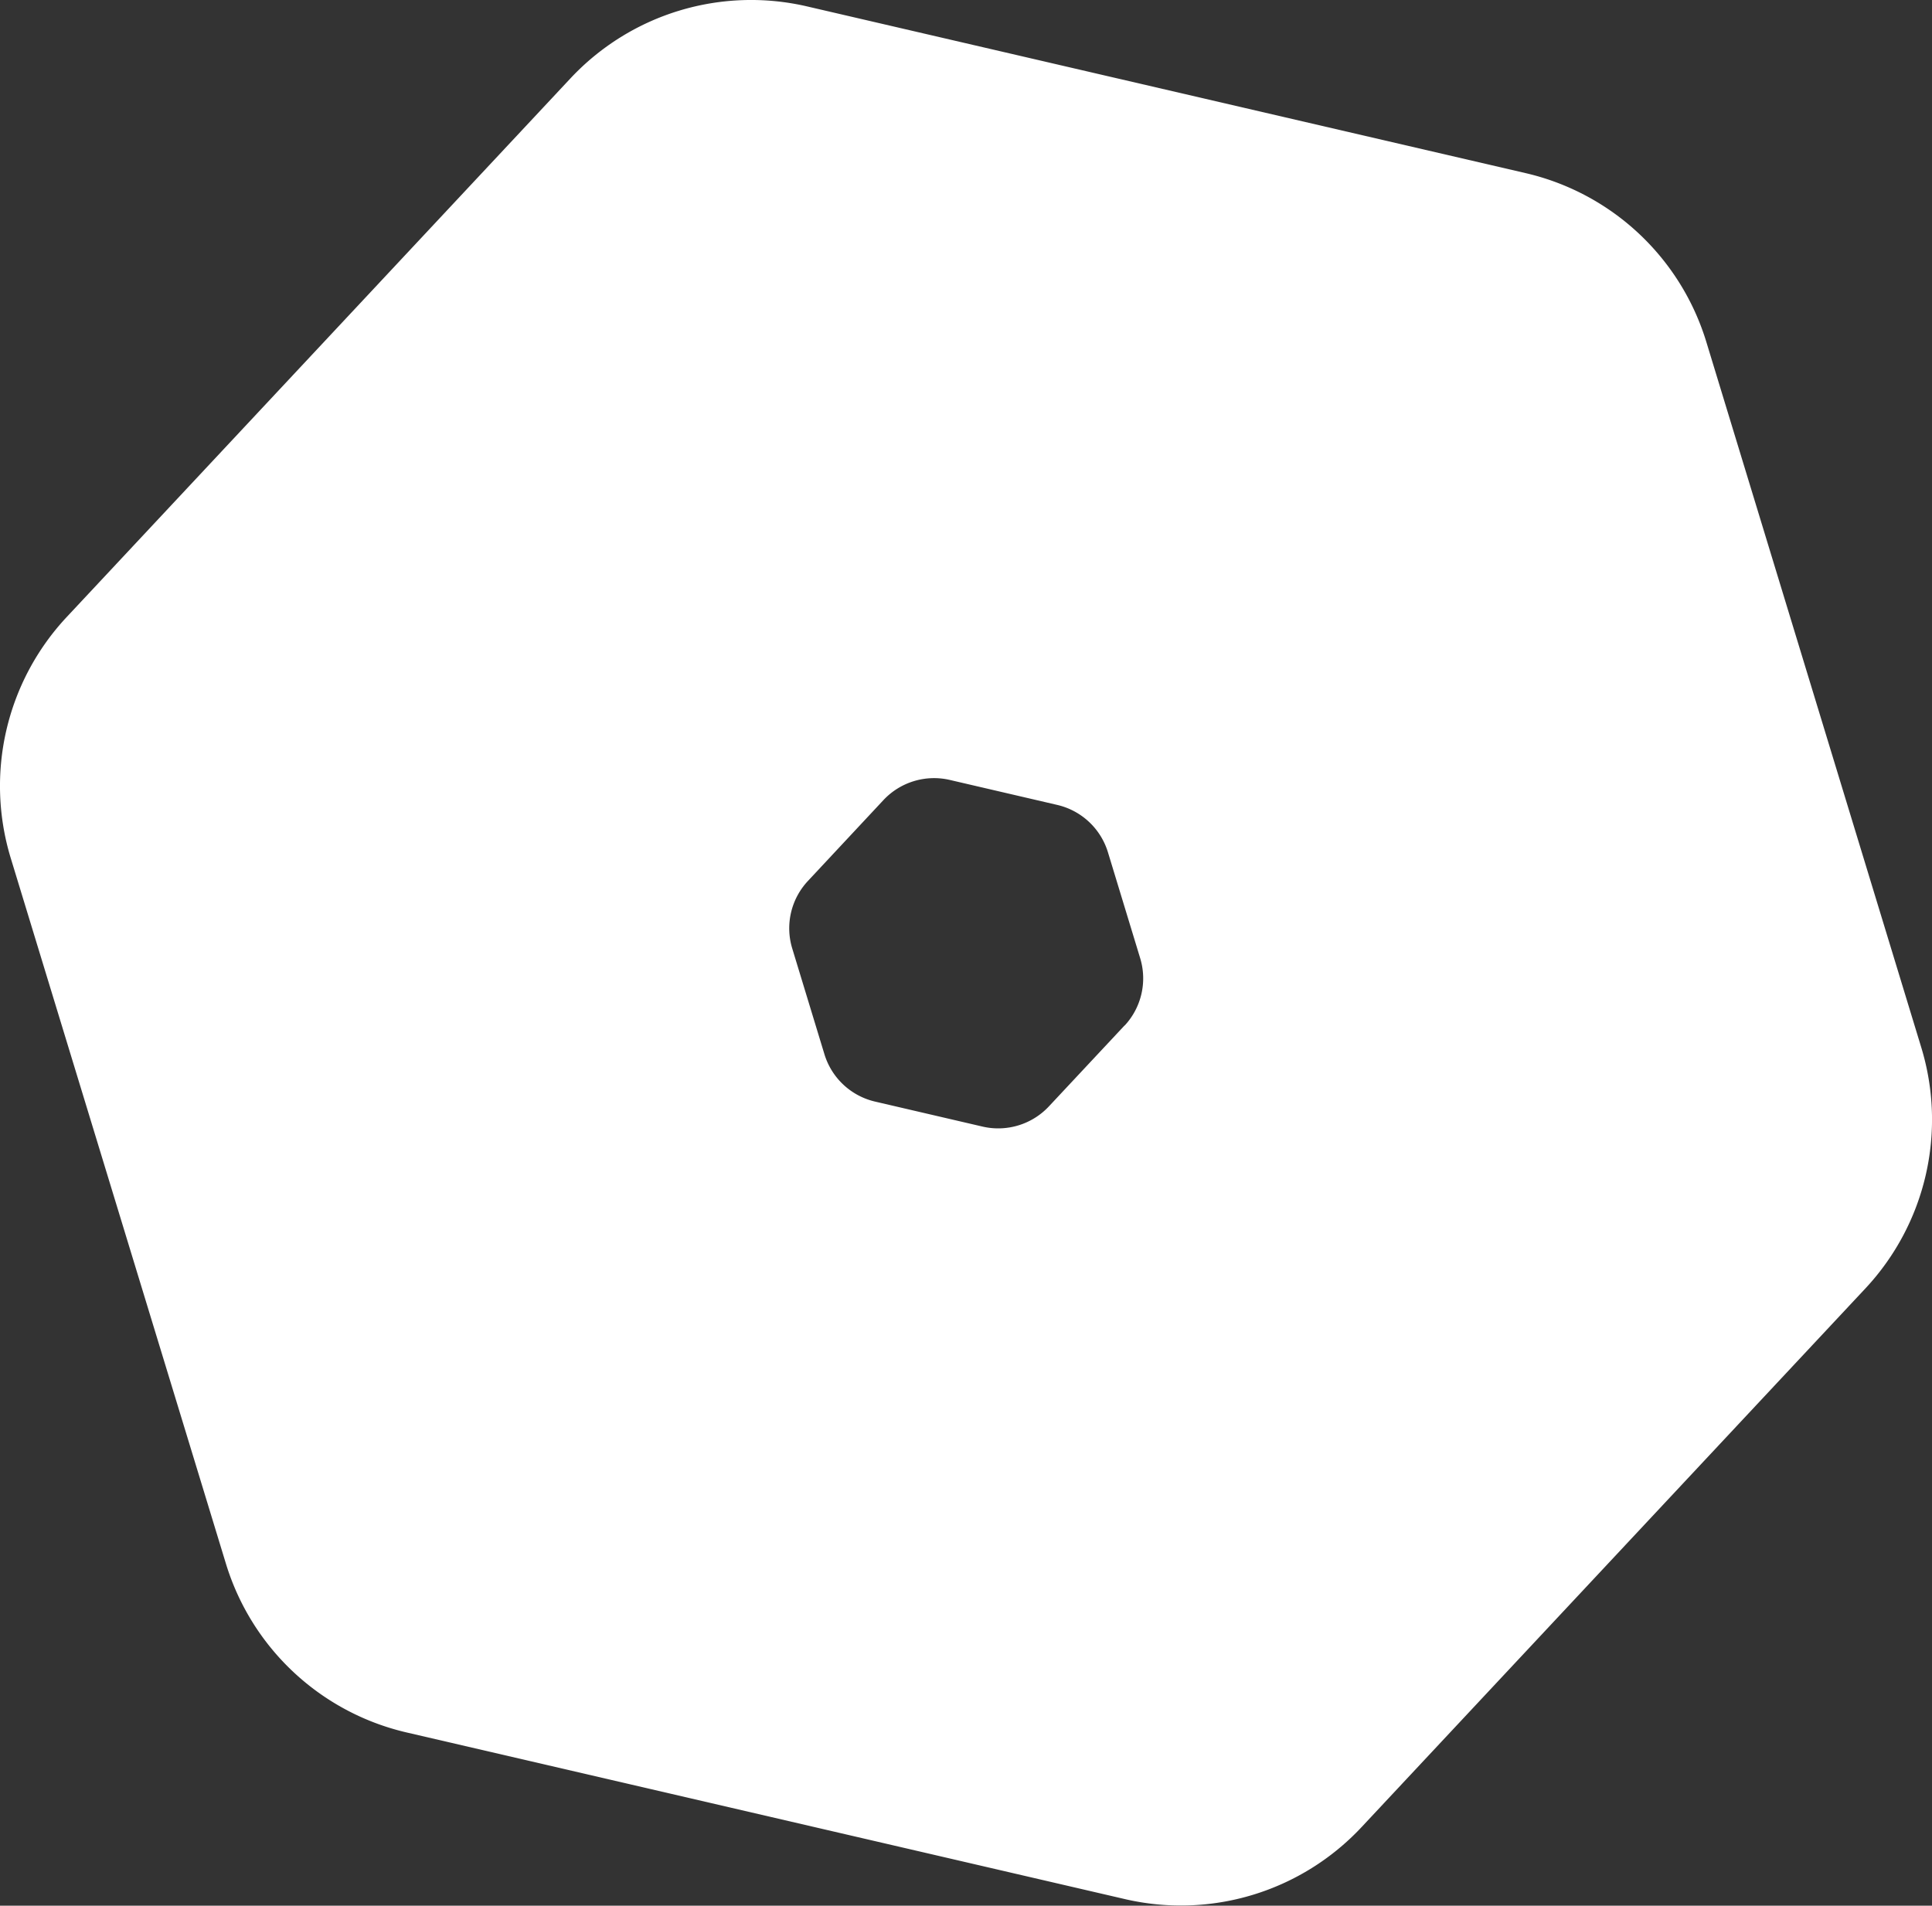 <svg xmlns="http://www.w3.org/2000/svg" viewBox="0 0 341.17 336.61"><rect x="0" y="0" width="341.17" height="336.61" fill="#333333" stroke="none"/><defs><style>.cls-1{fill:#fff;}</style></defs><g id="Layer_2" data-name="Layer 2"><g id="Layer_1-2" data-name="Layer 1"><path class="cls-1" d="M339.27,185,301.32,60.4a43.68,43.68,0,0,0-31.91-29.82L142.51,1.13a43.66,43.66,0,0,0-41.78,12.72L11.77,109a43.69,43.69,0,0,0-9.88,42.55l38,124.63A43.7,43.7,0,0,0,71.75,306l126.91,29.45a43.67,43.67,0,0,0,41.78-12.72l89-95.18A43.68,43.68,0,0,0,339.27,185Zm-140.68-3.87-13.35,14.28A12.25,12.25,0,0,1,173.53,199l-19-4.42a12.25,12.25,0,0,1-8.94-8.35l-5.69-18.7a12.23,12.23,0,0,1,2.77-11.92L156,141.33a12.25,12.25,0,0,1,11.71-3.57l19,4.42a12.26,12.26,0,0,1,8.94,8.36l5.69,18.7A12.24,12.24,0,0,1,198.59,181.16Z"/></g></g></svg>